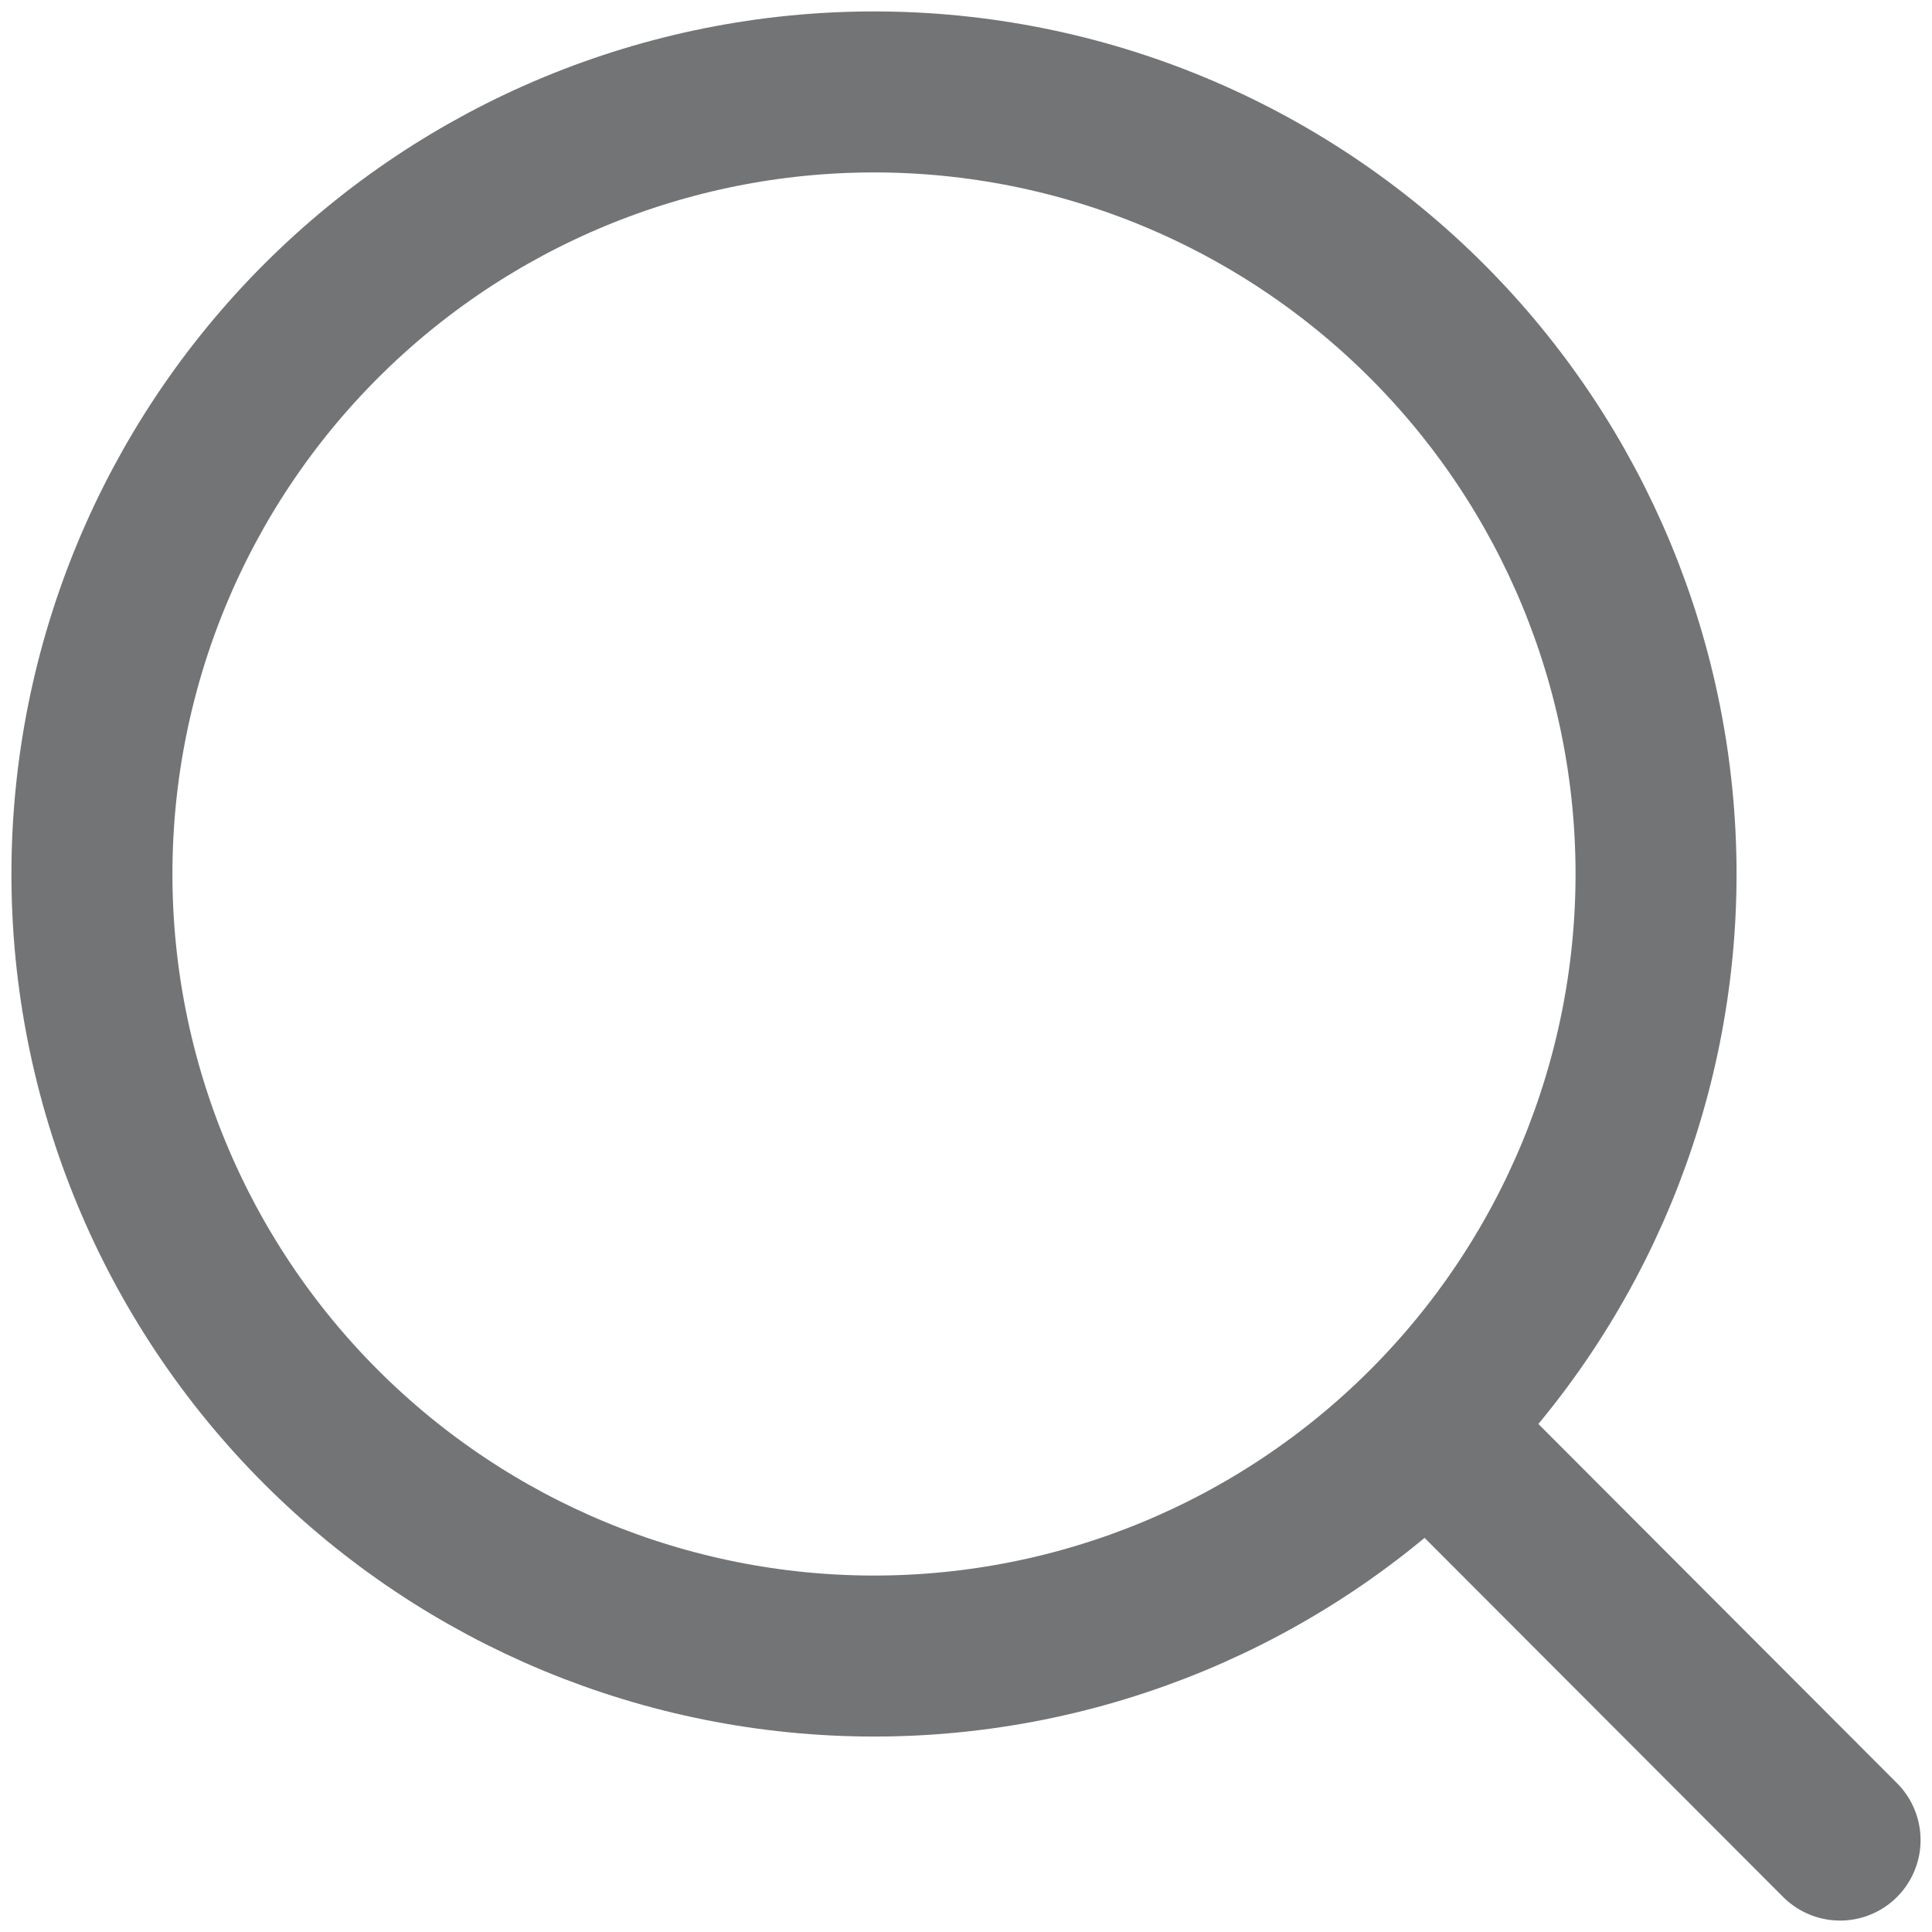 <svg width="12" height="12" viewBox="0 0 12 12" fill="none" xmlns="http://www.w3.org/2000/svg">
<path d="M11.429 11.429L8.865 8.861M10.286 5.429C10.286 6.717 9.774 7.952 8.863 8.863C7.952 9.774 6.717 10.286 5.429 10.286C4.14 10.286 2.905 9.774 1.994 8.863C1.083 7.952 0.571 6.717 0.571 5.429C0.571 4.14 1.083 2.905 1.994 1.994C2.905 1.083 4.14 0.571 5.429 0.571C6.717 0.571 7.952 1.083 8.863 1.994C9.774 2.905 10.286 4.14 10.286 5.429Z" stroke="#737476" stroke-linecap="round"/>
</svg>
